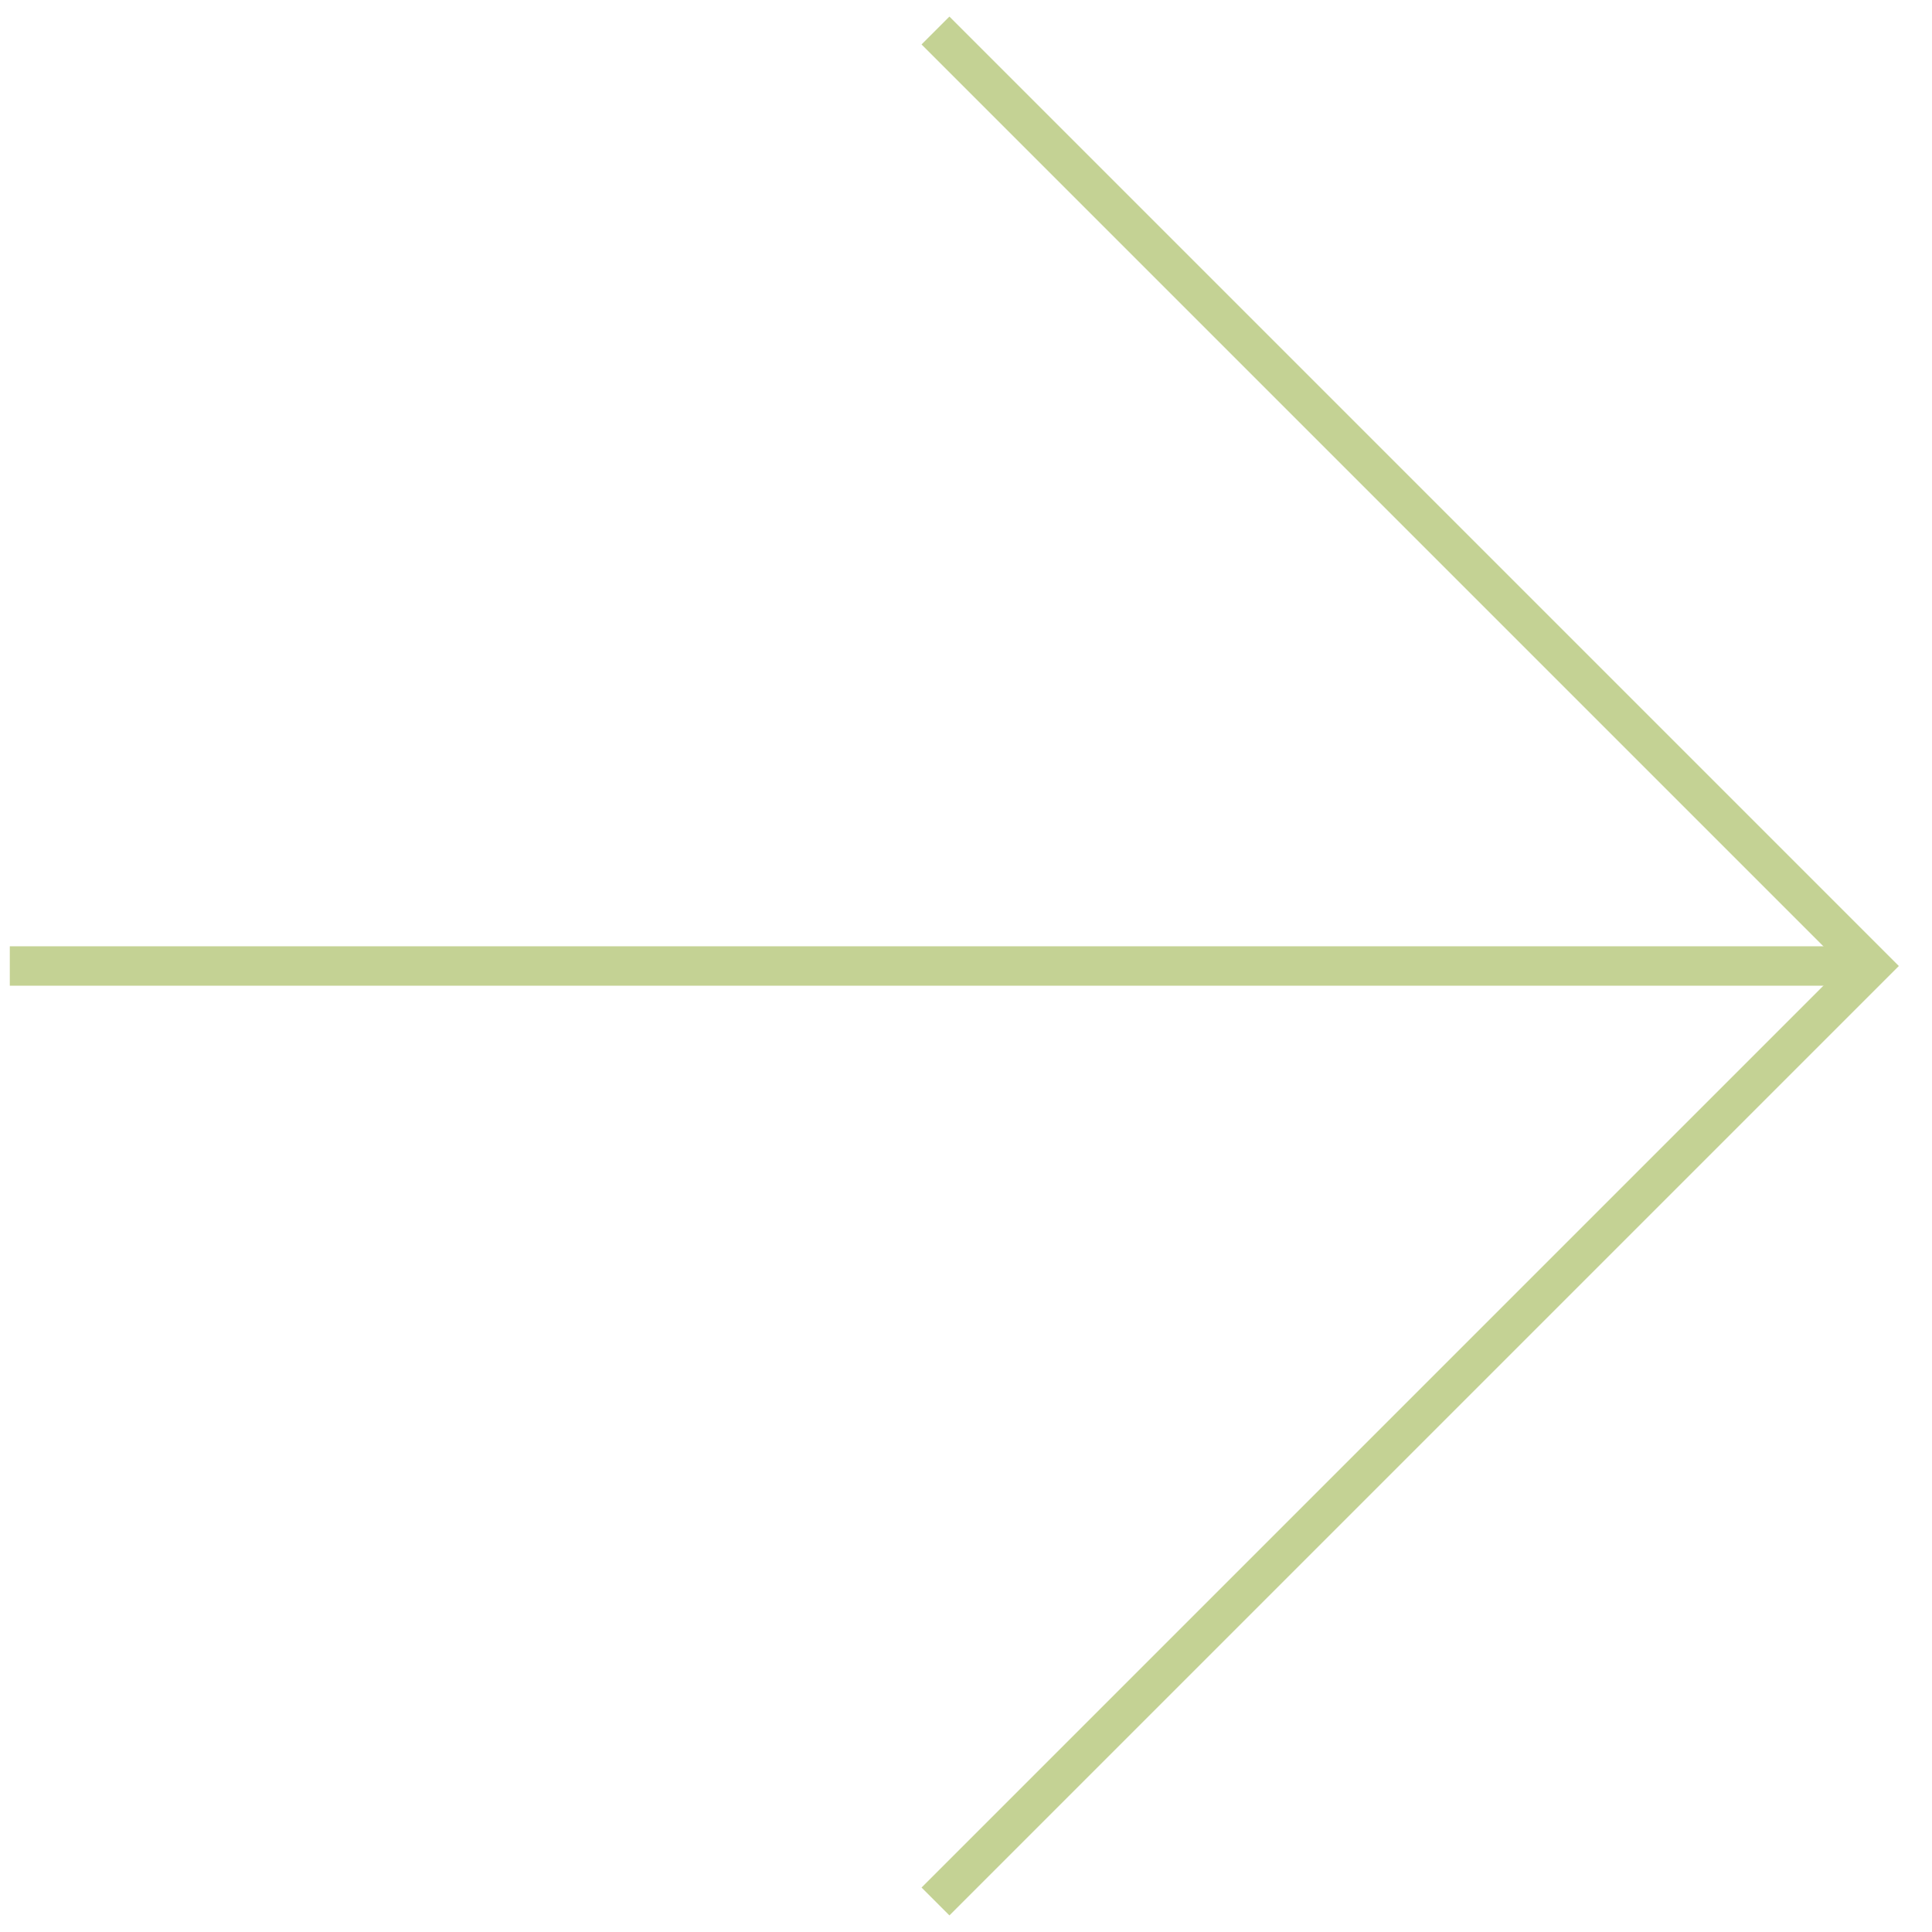 <svg width="68" height="68" viewBox="0 0 98 98" fill="none" xmlns="http://www.w3.org/2000/svg">
<path d="M47.452 1.548L94.904 49L47.452 96.452" stroke="#C4D294" stroke-width="2"/>
<path d="M0.497 49L94.407 49" stroke="#C4D294" stroke-width="2"/>
</svg>
